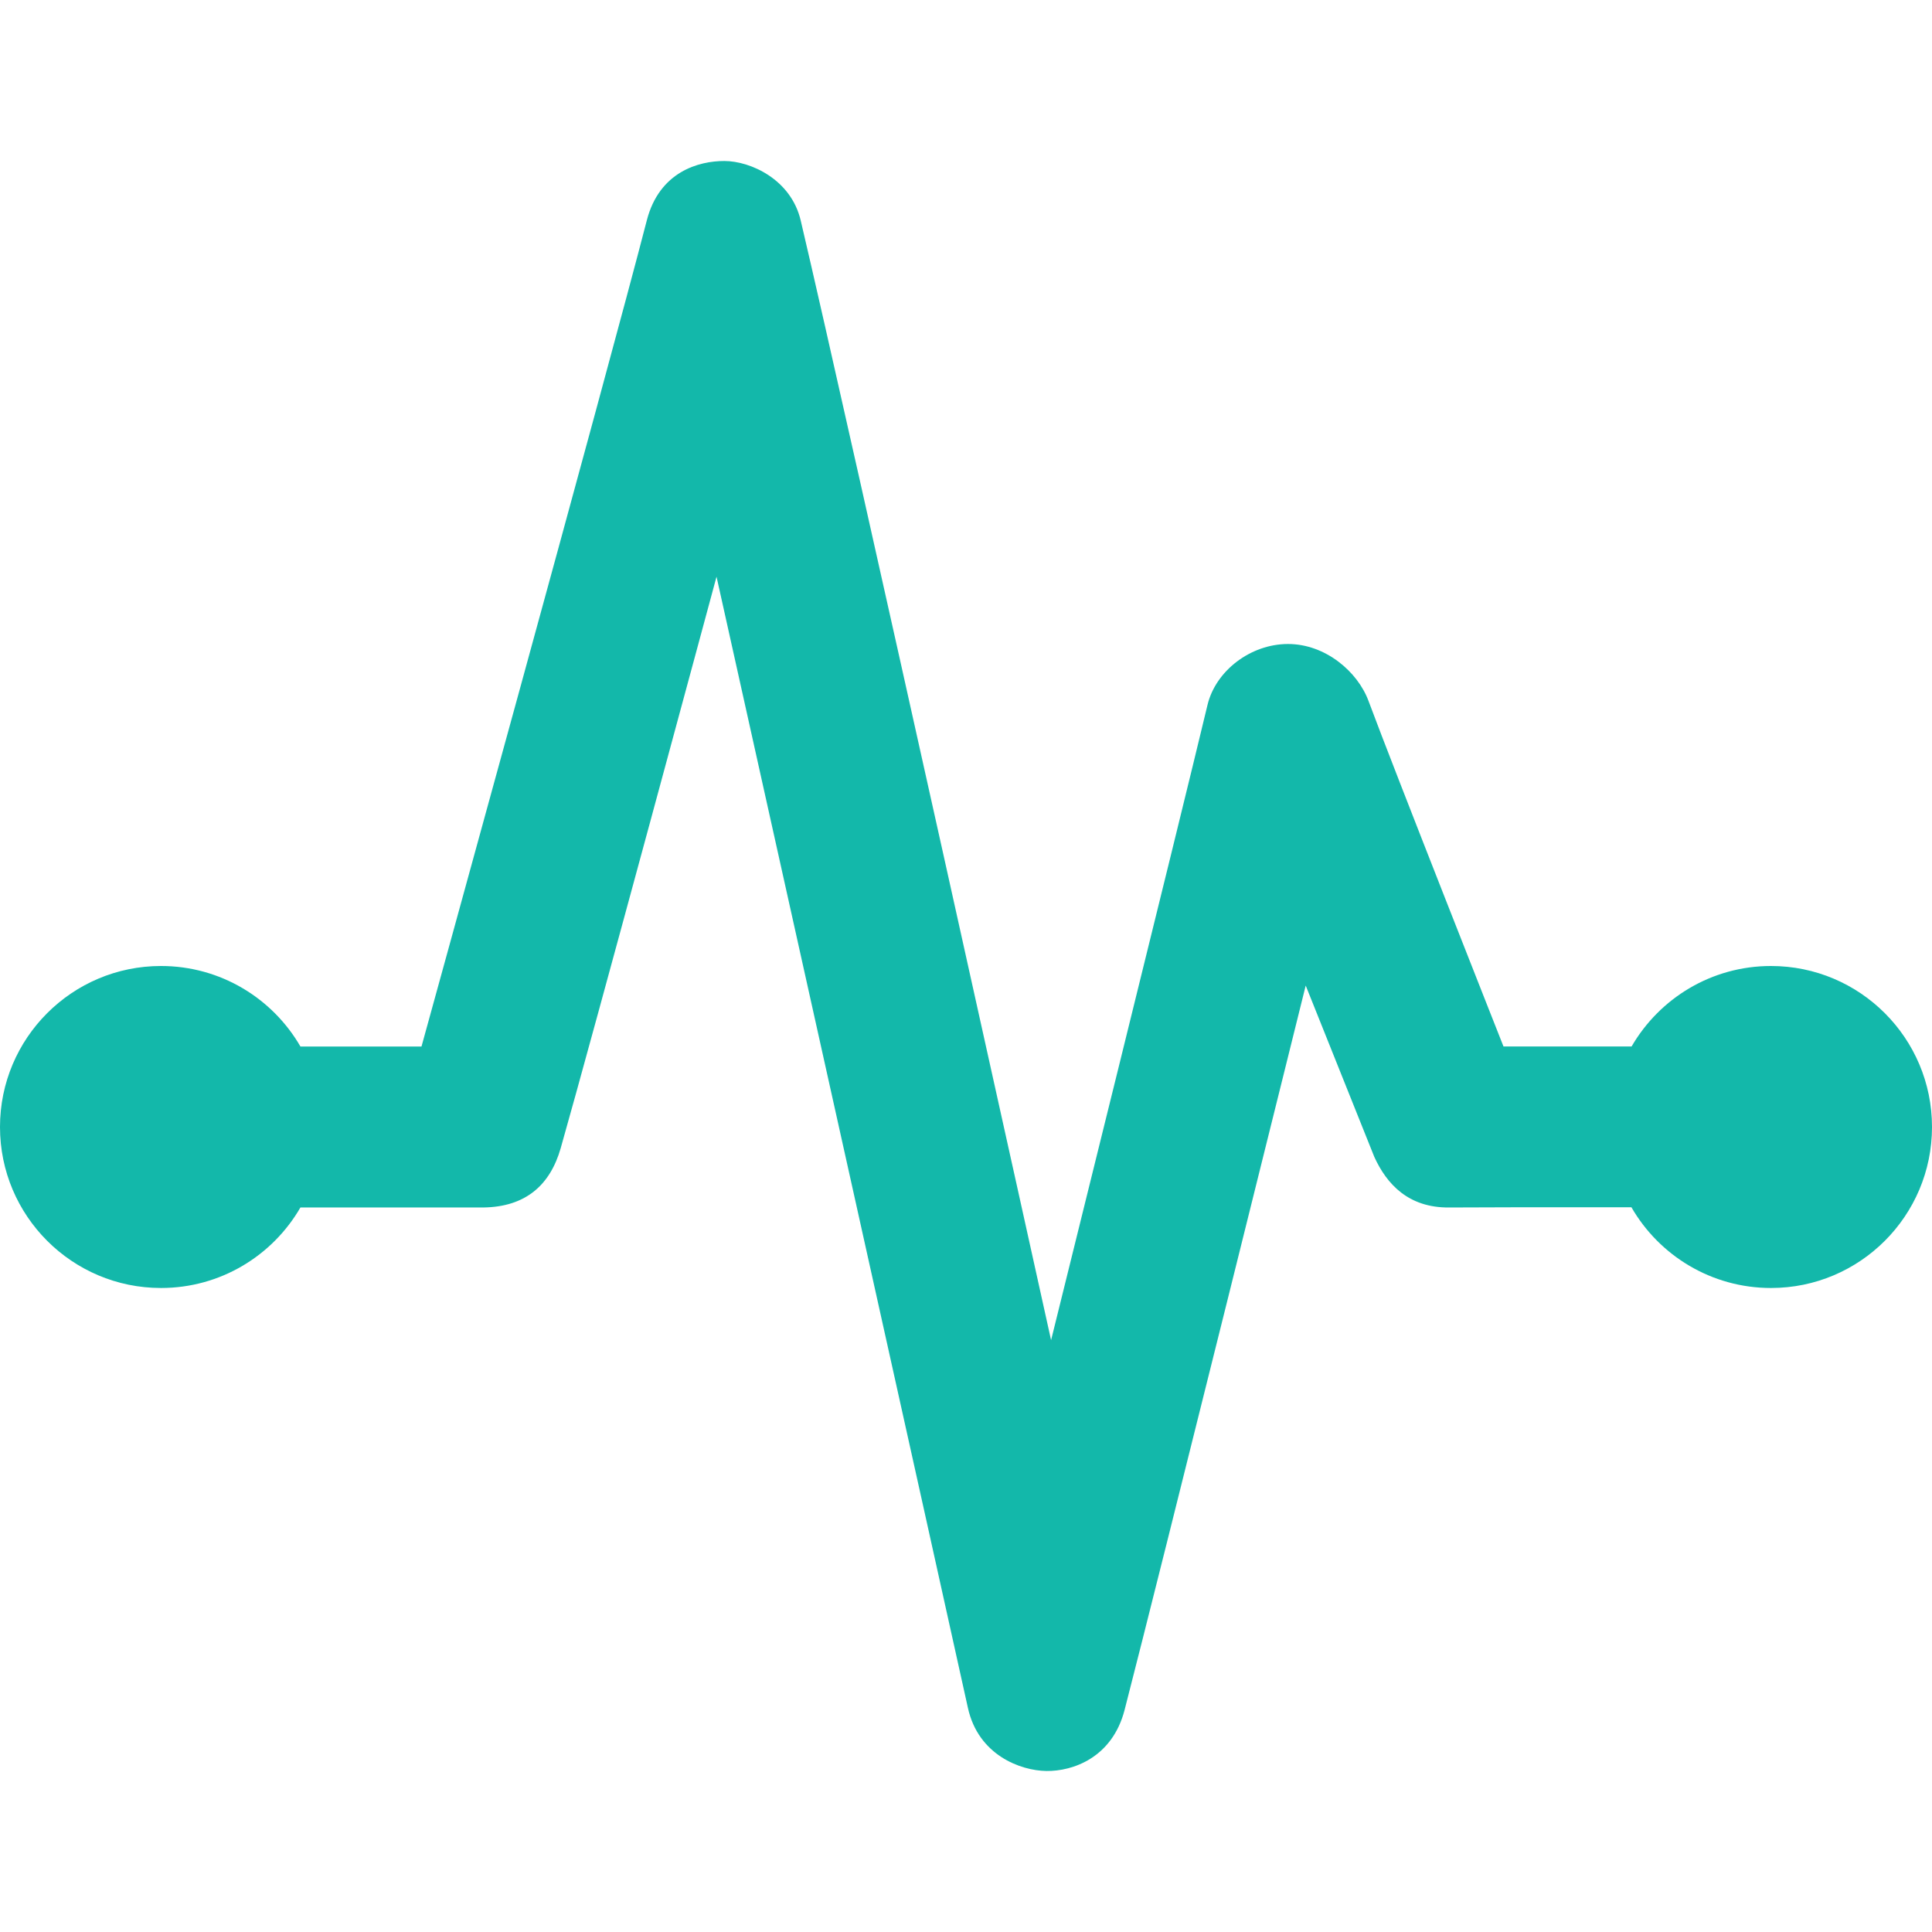 <svg enable-background="new 0 0 24 24" height="24" viewBox="0 0 24 24" width="24" xmlns="http://www.w3.org/2000/svg"><path d="m3.732 13h1.504s2.32-8.403 2.799-10.263c.156-.605.646-.738.965-.737s.826.224.947.74c.581 2.466 3.11 13.908 3.11 13.908s1.597-6.441 1.943-7.891c.102-.425.536-.757 1-.757s.865.343 1 .707c.312.841 1.675 4.287 1.677 4.293h1.591c.347-.598.992-1 1.732-1 1.104 0 2 .896 2 2s-.896 2-2 2c-.741 0-1.389-.404-1.734-1.003-.938-.001-1.855 0-2.266.003-.503.004-.773-.289-.928-.629l-.852-2.128s-1.828 7.366-2.25 8.999c-.154.595-.646.762-.97.758s-.847-.198-.976-.783c-.549-2.486-2.081-9.369-3.123-14.053 0 0-1.555 5.764-1.936 7.1-.13.453-.431.73-.965.736h-2.268c-.346.598-.992 1-1.732 1-1.104 0-2-.896-2-2s.896-2 2-2c.74 0 1.386.402 1.732 1z" fill="#13b8aa"/></svg>